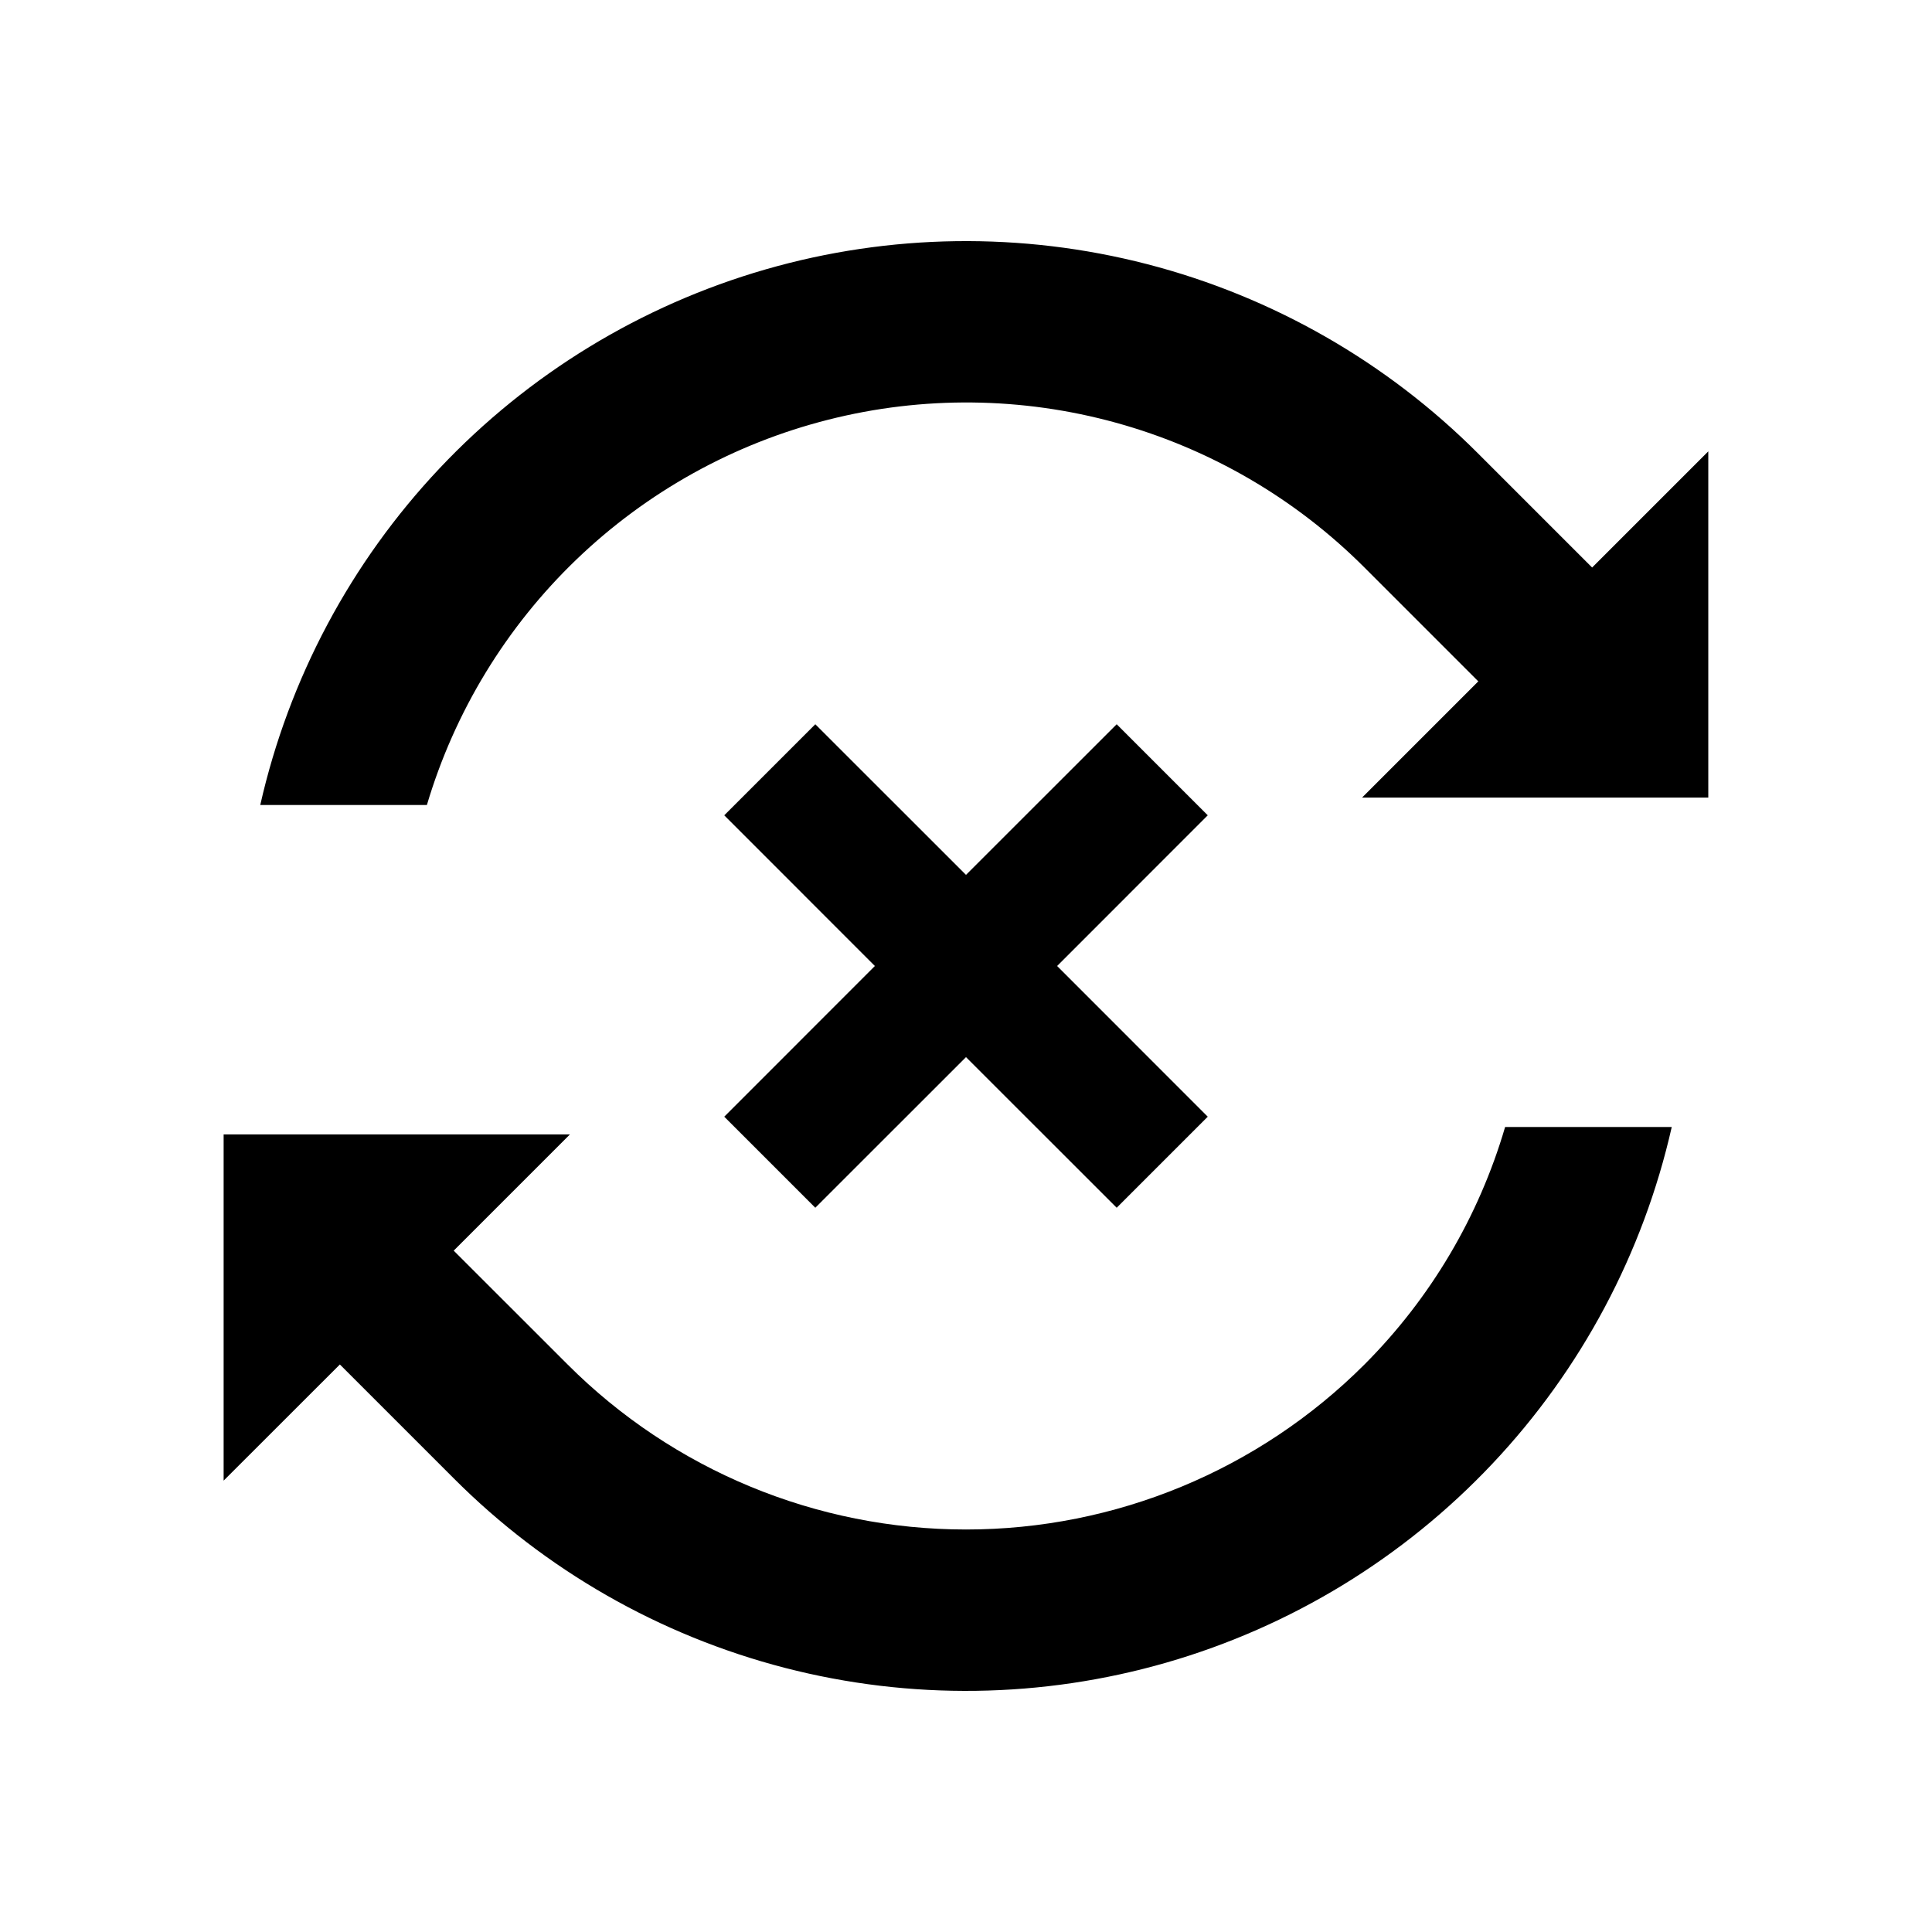 <svg width="24" height="24" viewBox="0 0 24 24" fill="none" xmlns="http://www.w3.org/2000/svg">
<path d="M19.778 7.05L18.364 5.636C17.228 4.497 15.807 3.684 14.249 3.281C12.692 2.879 11.055 2.901 9.509 3.347C7.963 3.793 6.566 4.646 5.462 5.816C4.358 6.986 3.588 8.431 3.233 10H5.303C5.648 8.839 6.289 7.787 7.163 6.948C8.037 6.109 9.114 5.511 10.288 5.214C11.462 4.916 12.694 4.929 13.862 5.251C15.03 5.573 16.094 6.193 16.95 7.05L18.364 8.464L16.92 9.908H21.221V5.607L19.778 7.05ZM10.128 15.003L12 13.132L13.872 15.003L15.003 13.872L13.132 12L15.003 10.128L13.872 8.997L12 10.868L10.128 8.997L8.997 10.128L10.868 12L8.997 13.872L10.128 15.003ZM16.95 16.95C15.637 18.263 13.857 19 12 19C10.144 19 8.363 18.263 7.051 16.95L5.636 15.536L7.08 14.092H2.778V18.393L4.222 16.95L5.636 18.364C6.772 19.503 8.193 20.316 9.751 20.719C11.308 21.121 12.945 21.099 14.491 20.653C16.037 20.207 17.434 19.354 18.538 18.184C19.642 17.014 20.412 15.569 20.767 14H18.697C18.371 15.114 17.77 16.129 16.95 16.95Z" fill="black"/>
</svg>
